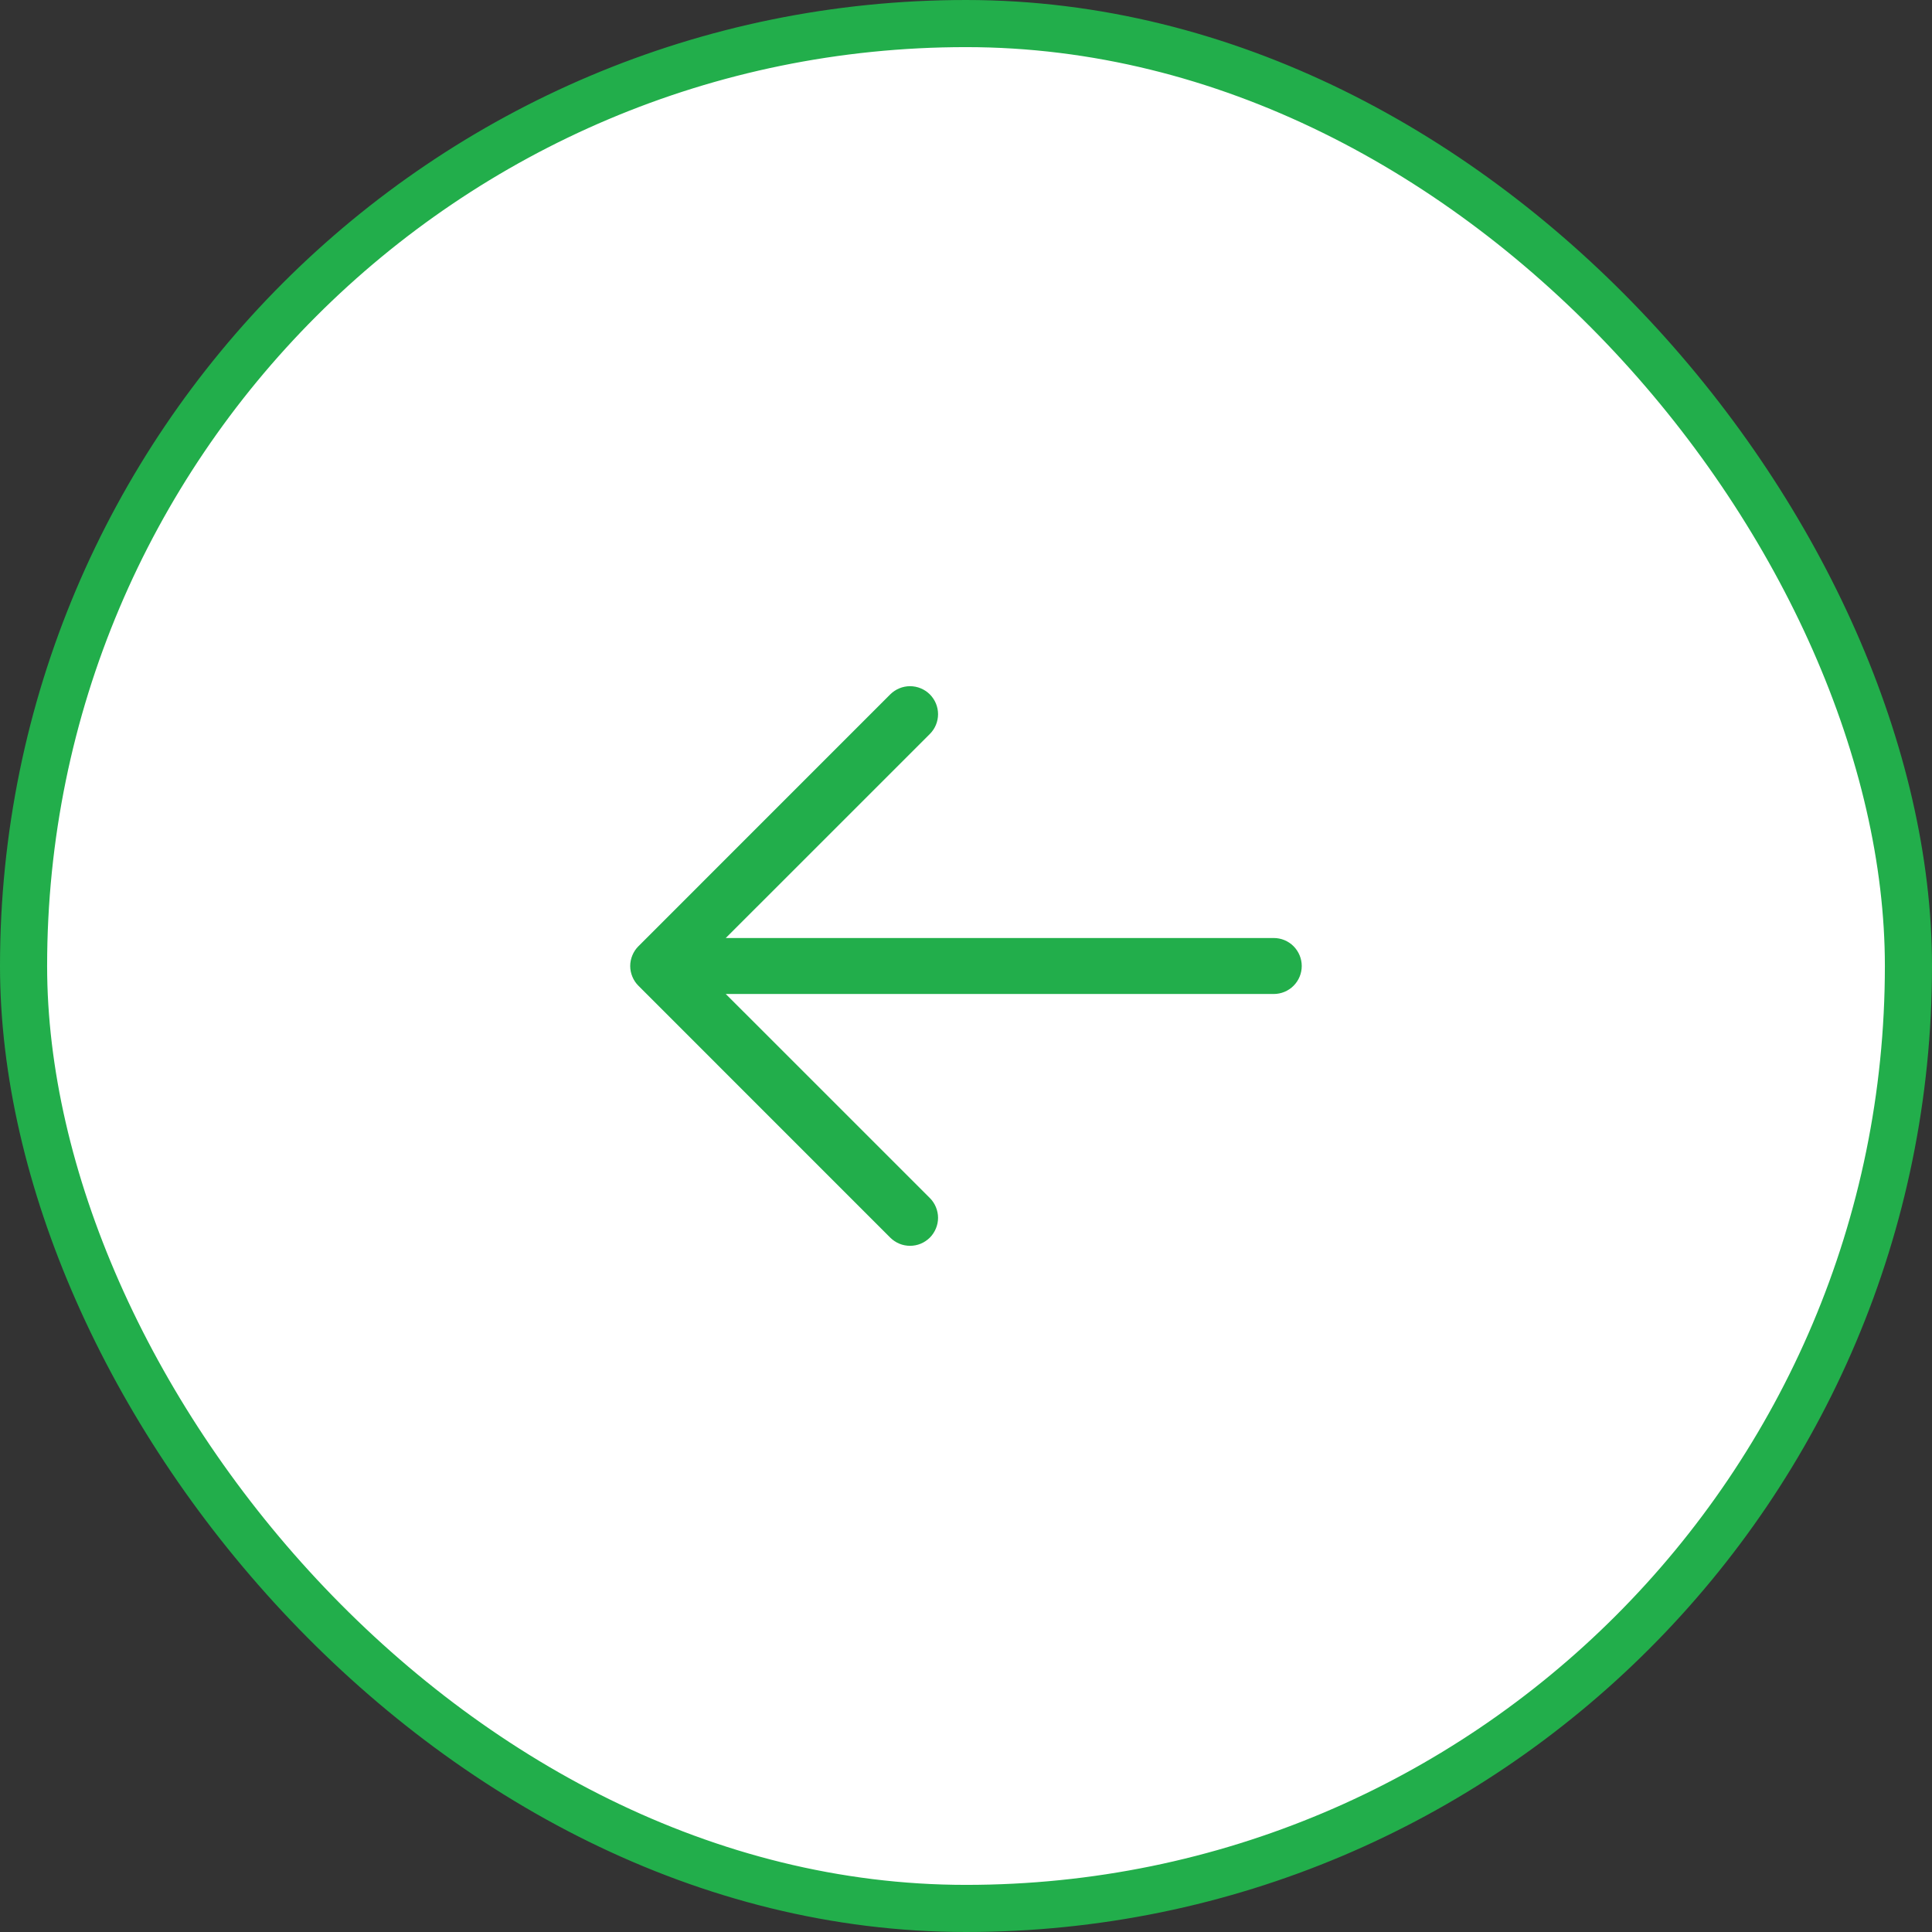 <svg width="41" height="41" viewBox="0 0 41 41" fill="none" xmlns="http://www.w3.org/2000/svg">
<rect x="0" y="0" width="41" height="41" fill="#333333" stroke="none"/>
<rect x="0.5" y="0.5" width="40" height="40" rx="20" fill="white"/>
<rect x="0.5" y="0.5" width="40" height="40" rx="20" stroke="#22AE4B"/>
<path d="M27.625 20.5C27.625 20.658 27.562 20.809 27.451 20.92C27.34 21.031 27.189 21.094 27.031 21.094H15.402L19.733 25.424C19.788 25.479 19.831 25.544 19.861 25.616C19.891 25.689 19.907 25.766 19.907 25.844C19.907 25.922 19.891 25.999 19.861 26.071C19.831 26.143 19.788 26.209 19.733 26.264C19.677 26.319 19.612 26.363 19.54 26.393C19.468 26.423 19.39 26.438 19.312 26.438C19.235 26.438 19.157 26.423 19.085 26.393C19.013 26.363 18.948 26.319 18.892 26.264L13.549 20.92C13.493 20.865 13.45 20.799 13.42 20.727C13.39 20.655 13.374 20.578 13.374 20.5C13.374 20.422 13.39 20.345 13.42 20.273C13.45 20.201 13.493 20.135 13.549 20.08L18.892 14.736C19.004 14.625 19.155 14.562 19.312 14.562C19.47 14.562 19.621 14.625 19.733 14.736C19.844 14.848 19.907 14.999 19.907 15.156C19.907 15.314 19.844 15.465 19.733 15.576L15.402 19.906H27.031C27.189 19.906 27.34 19.969 27.451 20.08C27.562 20.192 27.625 20.343 27.625 20.5Z" fill="#22AE4B"/>
</svg>
